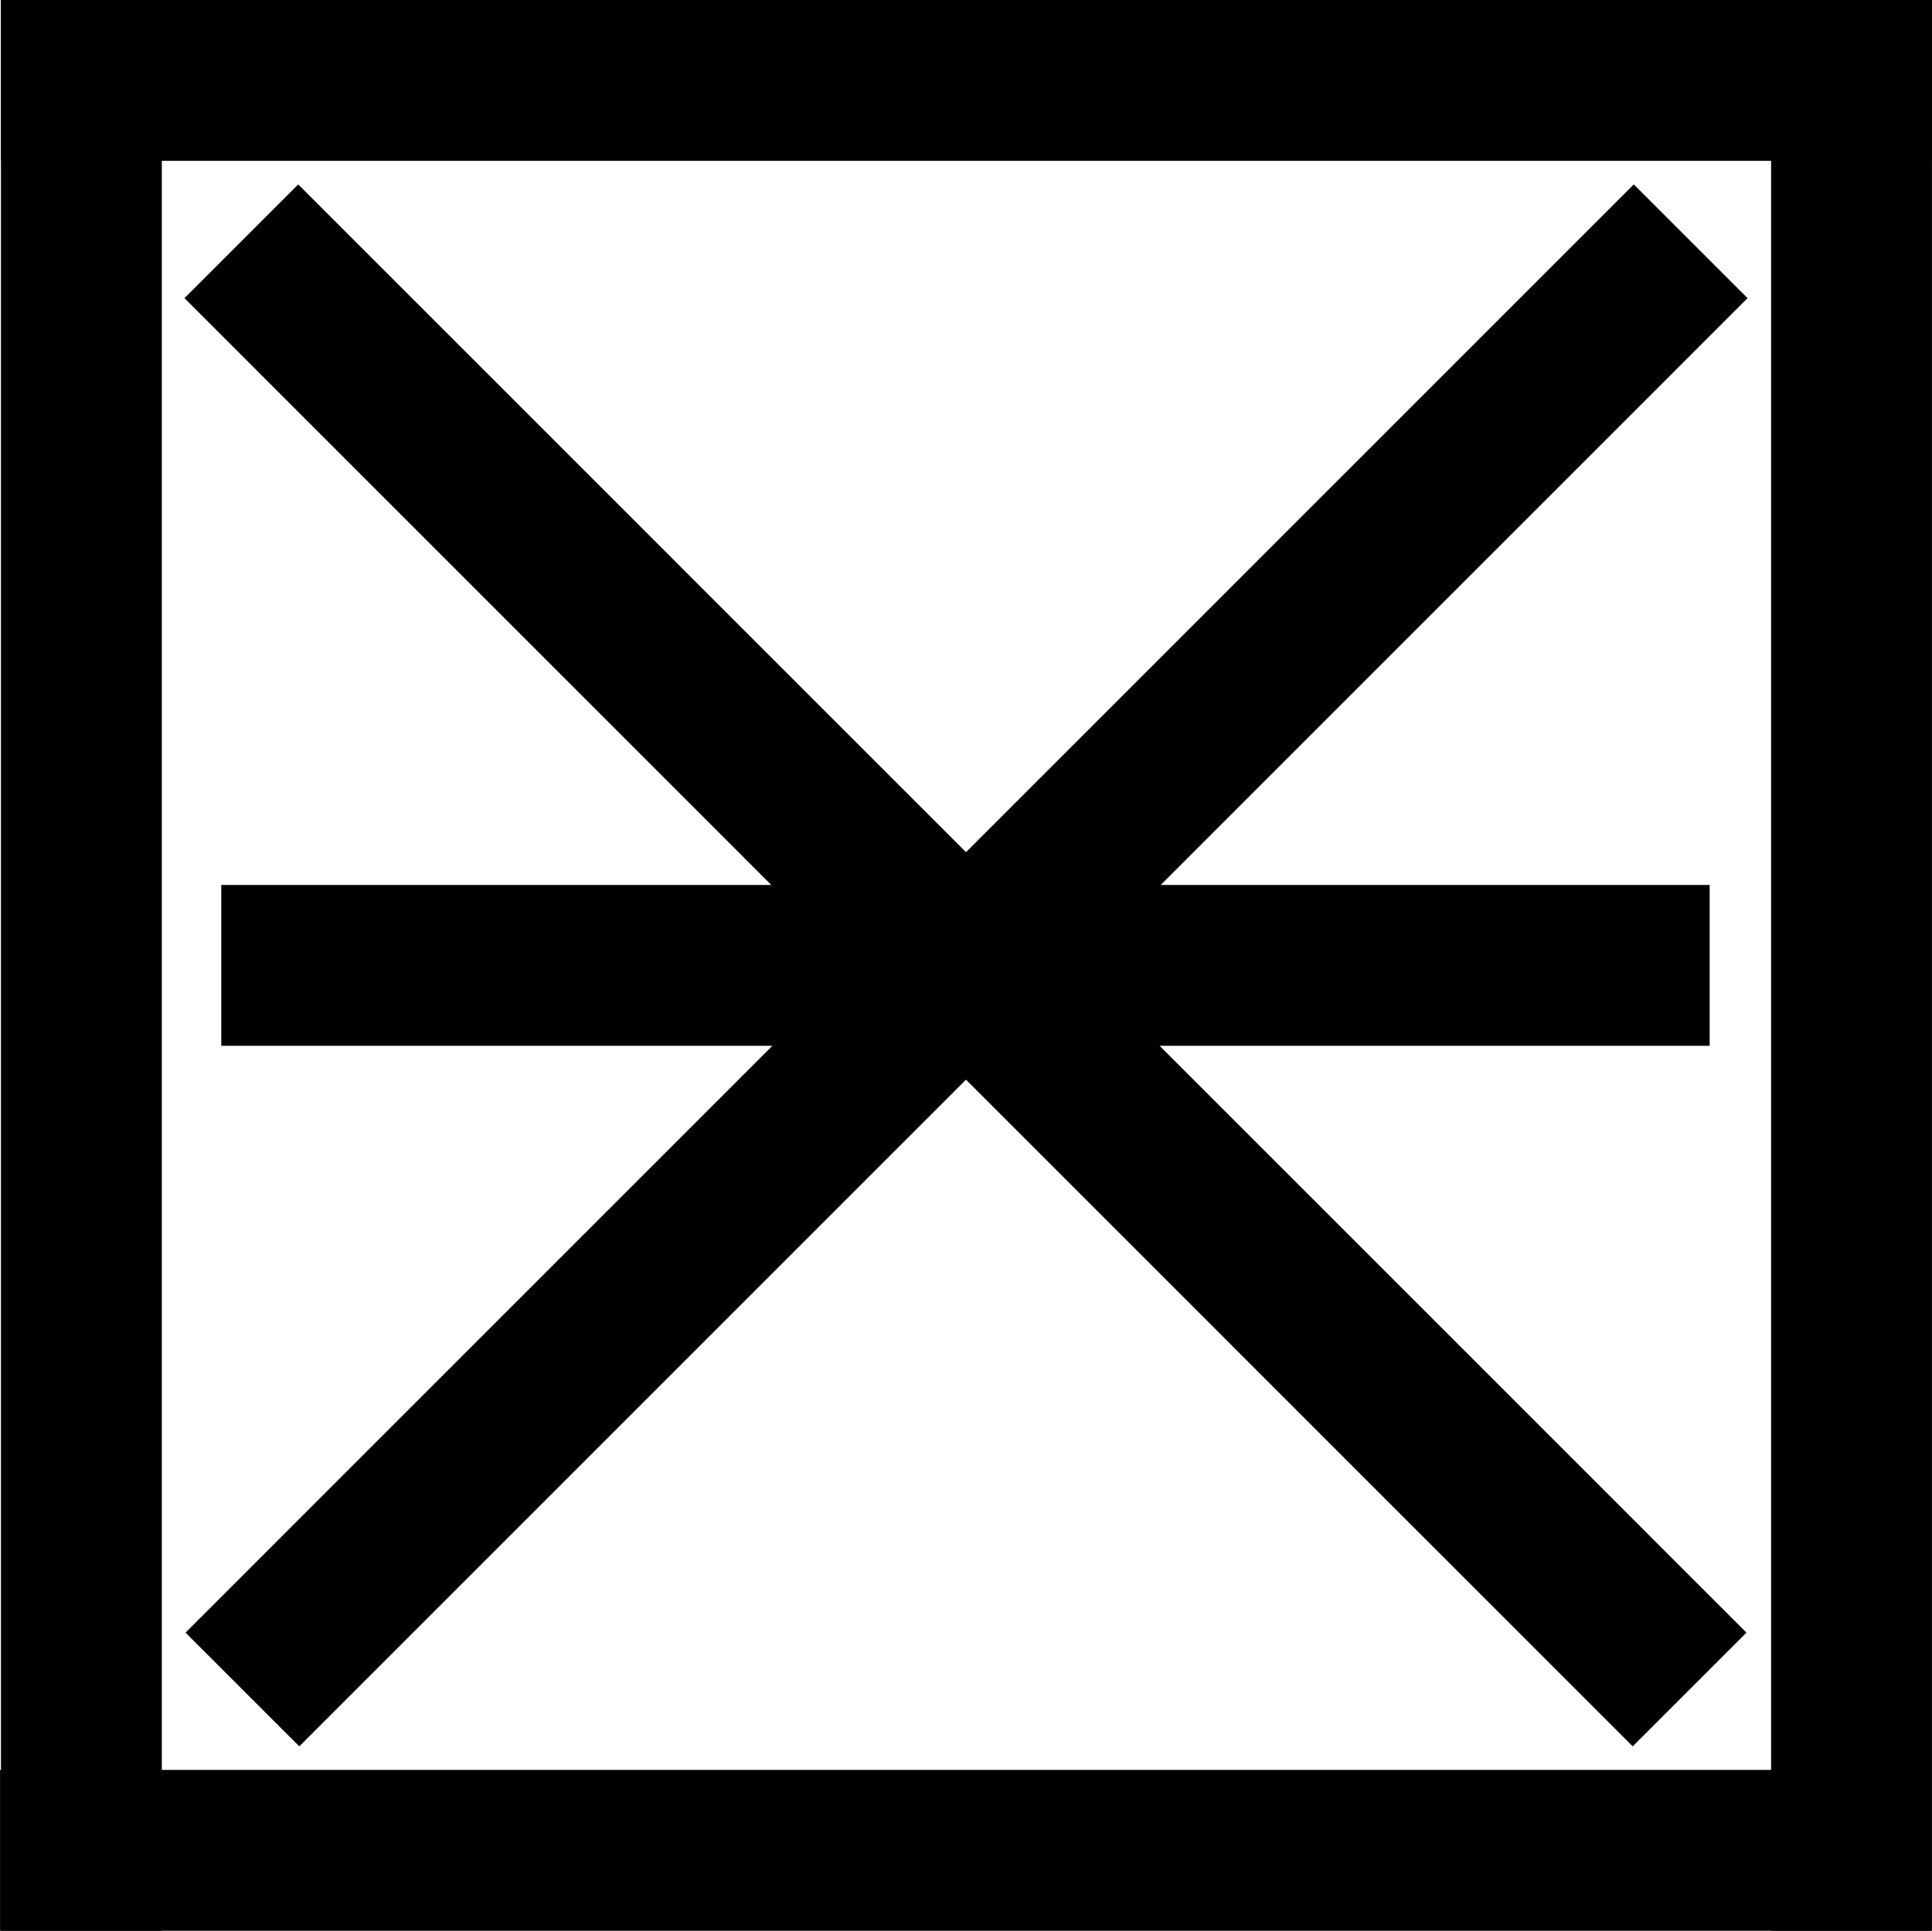 <?xml version="1.0" encoding="UTF-8" standalone="no"?>
<!-- Created with Inkscape (http://www.inkscape.org/) -->

<svg
   width="48.025"
   height="48"
   viewBox="0 0 12.706 12.7"
   version="1.1"
   id="svg1"
   xmlns="http://www.w3.org/2000/svg"
   xmlns:svg="http://www.w3.org/2000/svg">
  <defs
     id="defs1" />
  <g
     id="layer1"
     style="display:none"
     transform="translate(0.006)">
    <g
       id="g23">
      <path
         style="fill:none;stroke:#000000;stroke-width:1.058"
         d="M 5.0067901e-7,0.529 H 12.7"
         id="path2" />
      <path
         style="fill:none;stroke:#000000;stroke-width:1.058"
         d="M -0.006,12.171 H 12.694"
         id="path2-8" />
      <path
         style="fill:none;stroke:#000000;stroke-width:1.058"
         d="M 0.529,1.3610229e-7 V 12.7"
         id="path2-8-5" />
      <path
         style="fill:none;stroke:#000000;stroke-width:1.058"
         d="M 12.171,7.3610229e-7 V 12.7"
         id="path2-8-1" />
    </g>
  </g>
  <g
     id="g12"
     style="display:none"
     transform="translate(0.006)">
    <g
       id="g20">
      <path
         style="fill:none;stroke:#000000;stroke-width:1.058"
         d="M 5.0067901e-7,0.529 H 12.7"
         id="path8" />
      <path
         style="fill:none;stroke:#000000;stroke-width:1.058"
         d="M -0.006,12.171 H 12.694"
         id="path9" />
      <path
         style="fill:none;stroke:#000000;stroke-width:1.058"
         d="M 0.529,1.3610229e-7 V 12.7"
         id="path10" />
      <path
         style="fill:none;stroke:#000000;stroke-width:1.058"
         d="M 12.171,7.3610229e-7 V 12.7"
         id="path11" />
      <path
         style="fill:none;stroke:#000000;stroke-width:1.058"
         d="M 11.113,1.587 1.588,11.113"
         id="path12" />
      <path
         style="fill:none;stroke:#000000;stroke-width:1.058"
         d="M 1.581,1.587 11.106,11.113"
         id="path12-6" />
    </g>
  </g>
  <g
     id="g18"
     style="display:inline"
     transform="translate(0.006)">
    <g
       id="g19">
      <path
         style="fill:none;stroke:#000000;stroke-width:1.058"
         d="M 5.0067901e-7,0.529 H 12.7"
         id="path13" />
      <path
         style="fill:none;stroke:#000000;stroke-width:1.058"
         d="M -0.006,12.171 H 12.694"
         id="path14" />
      <path
         style="fill:none;stroke:#000000;stroke-width:1.058"
         d="M 0.529,1.3610229e-7 V 12.7"
         id="path15" />
      <path
         style="fill:none;stroke:#000000;stroke-width:1.058"
         d="M 12.171,7.3610229e-7 V 12.7"
         id="path16" />
      <path
         style="fill:none;stroke:#000000;stroke-width:1.058"
         d="M 11.113,1.587 1.588,11.113"
         id="path17" />
      <path
         style="fill:none;stroke:#000000;stroke-width:1.058"
         d="M 1.581,1.587 11.106,11.113"
         id="path18" />
      <path
         style="fill:none;stroke:#000000;stroke-width:1.058"
         d="M 1.449,6.35 H 11.238"
         id="path19" />
    </g>
  </g>
</svg>
